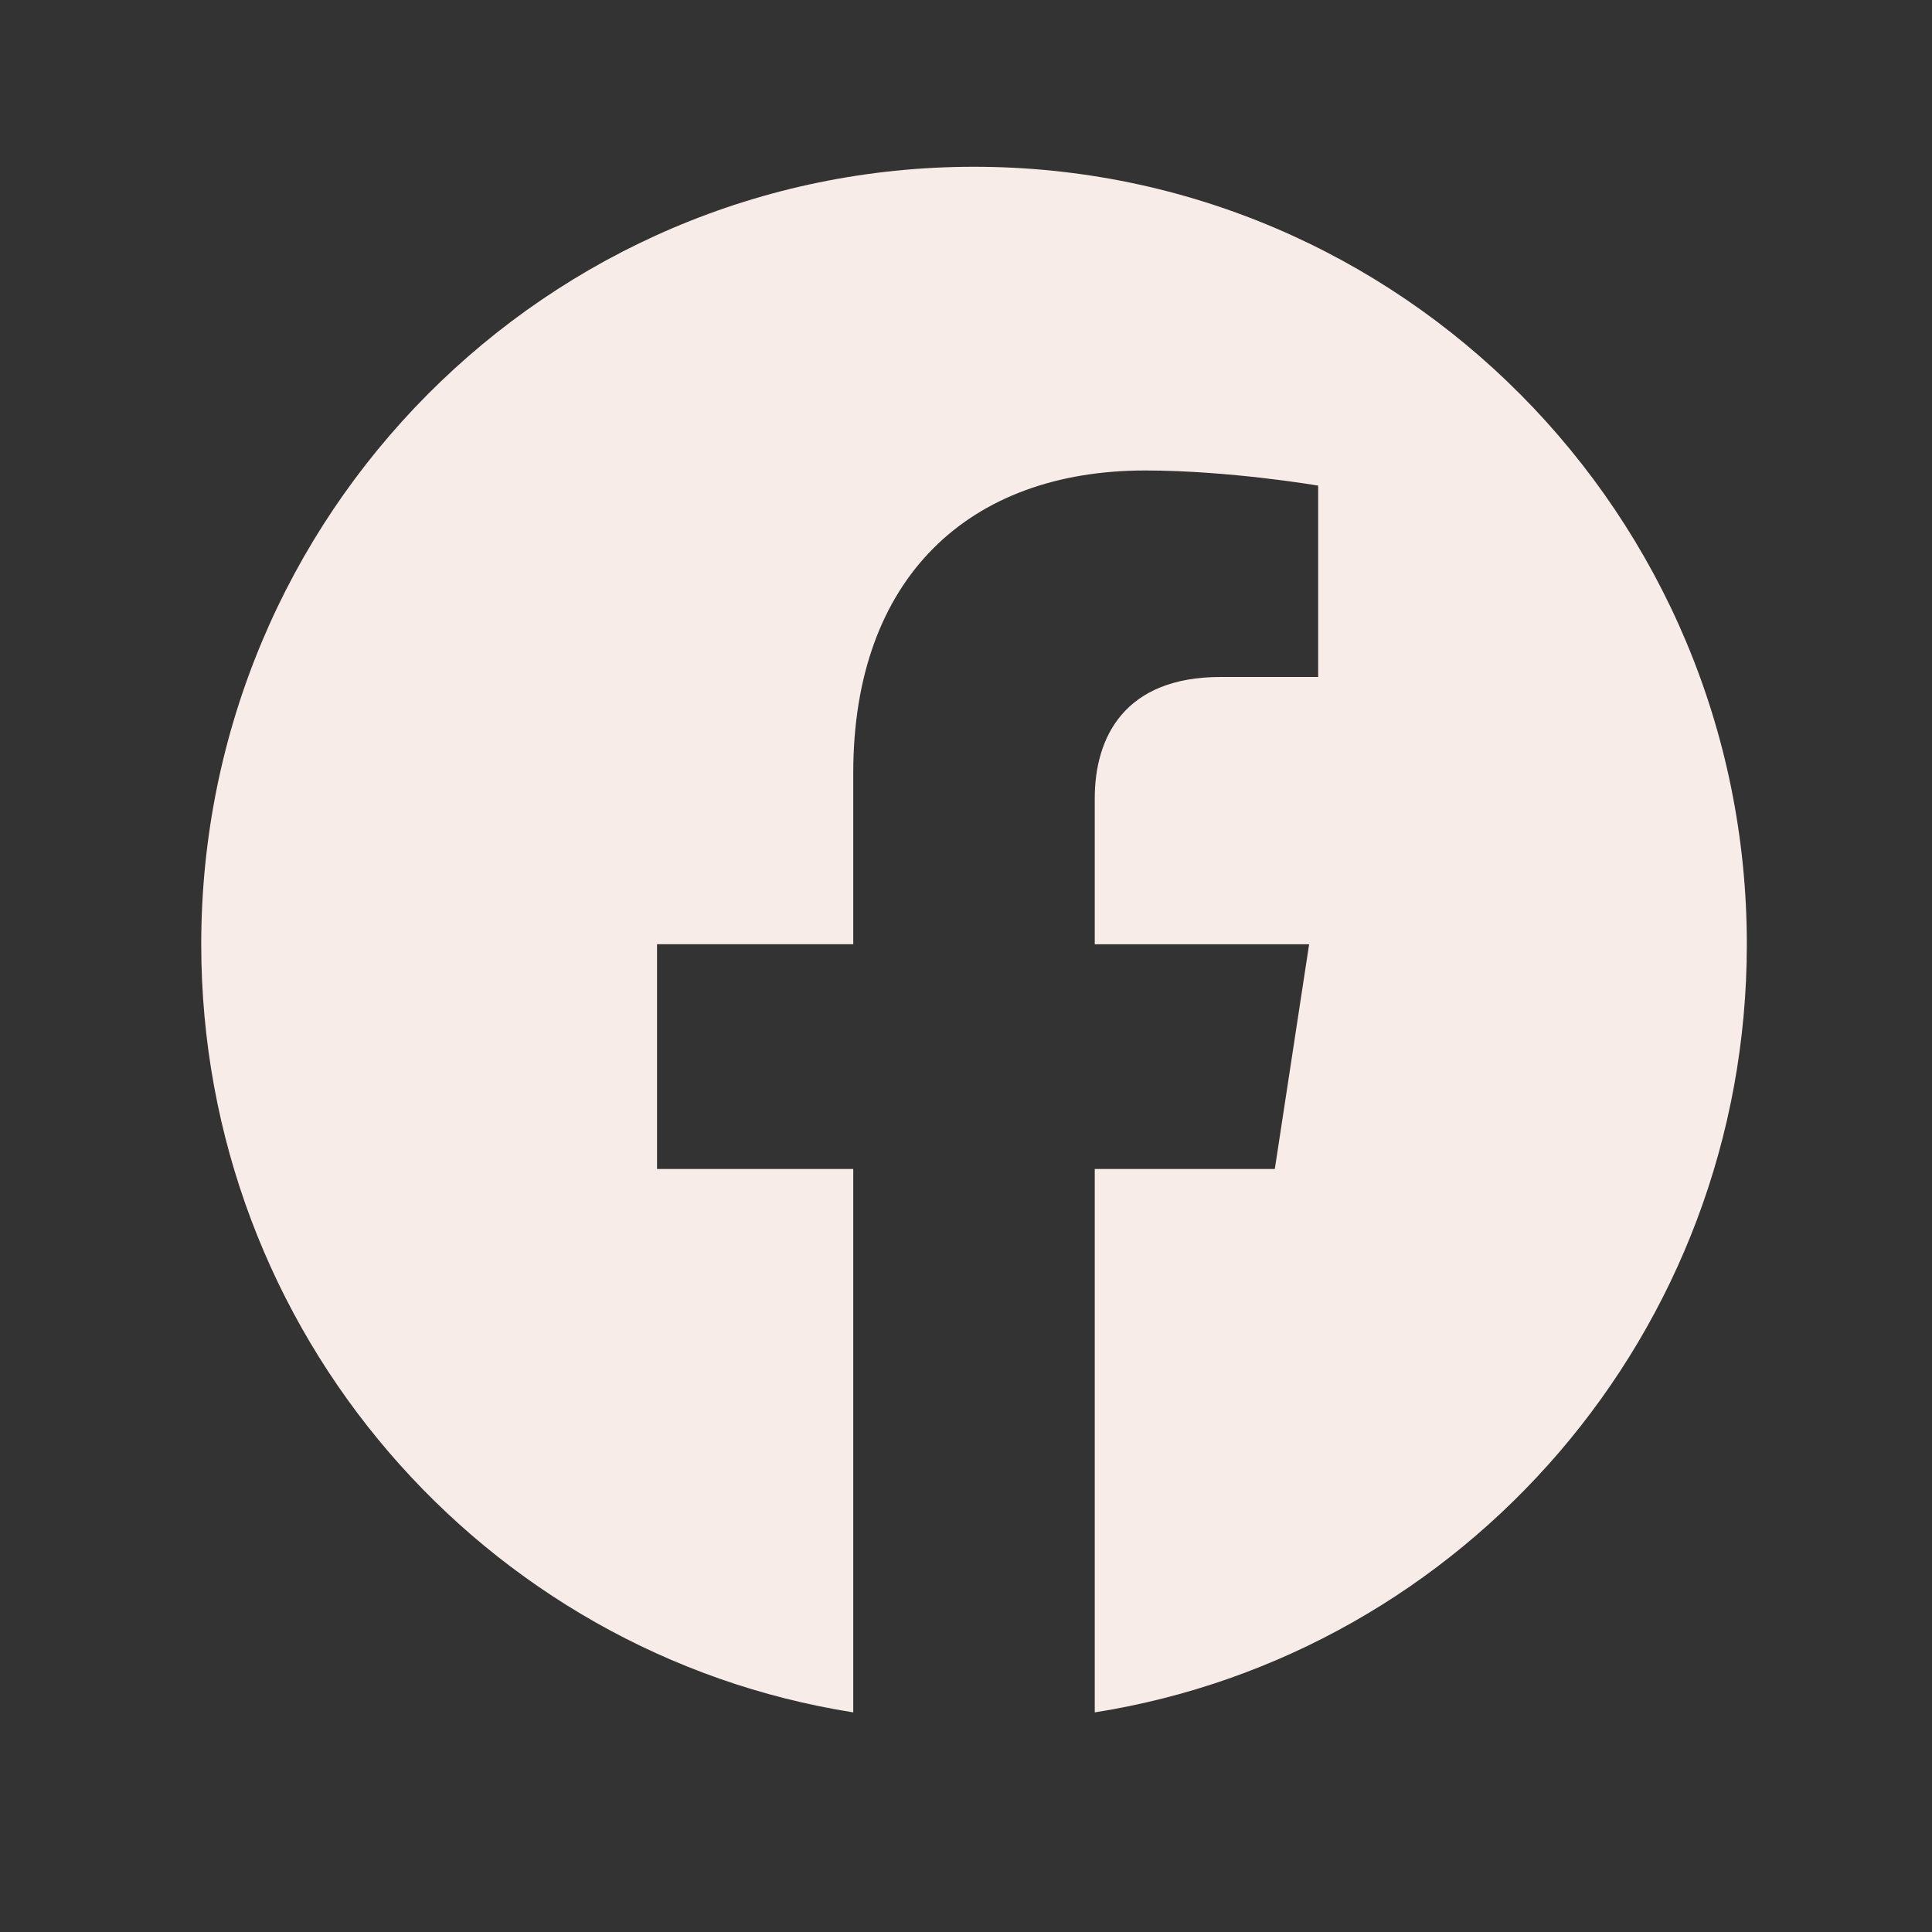 <svg width="25" height="25" viewBox="0 0 25 25" fill="none" xmlns="http://www.w3.org/2000/svg">
<rect x="0" y="0" width="25" height="25" fill="#333333" stroke="none"/>
<path d="M22.604 12.219C22.604 6.662 18.127 2.158 12.604 2.158C7.08 2.158 2.604 6.662 2.604 12.219C2.604 17.241 6.26 21.404 11.041 22.158V15.127H8.502V12.218H11.041V10.002C11.041 7.481 12.534 6.088 14.818 6.088C15.912 6.088 17.057 6.284 17.057 6.284V8.76H15.795C14.553 8.76 14.166 9.536 14.166 10.332V12.219H16.94L16.496 15.127H14.166V22.158C18.948 21.404 22.604 17.241 22.604 12.219Z" fill="#F8ECE8"/>
</svg>
